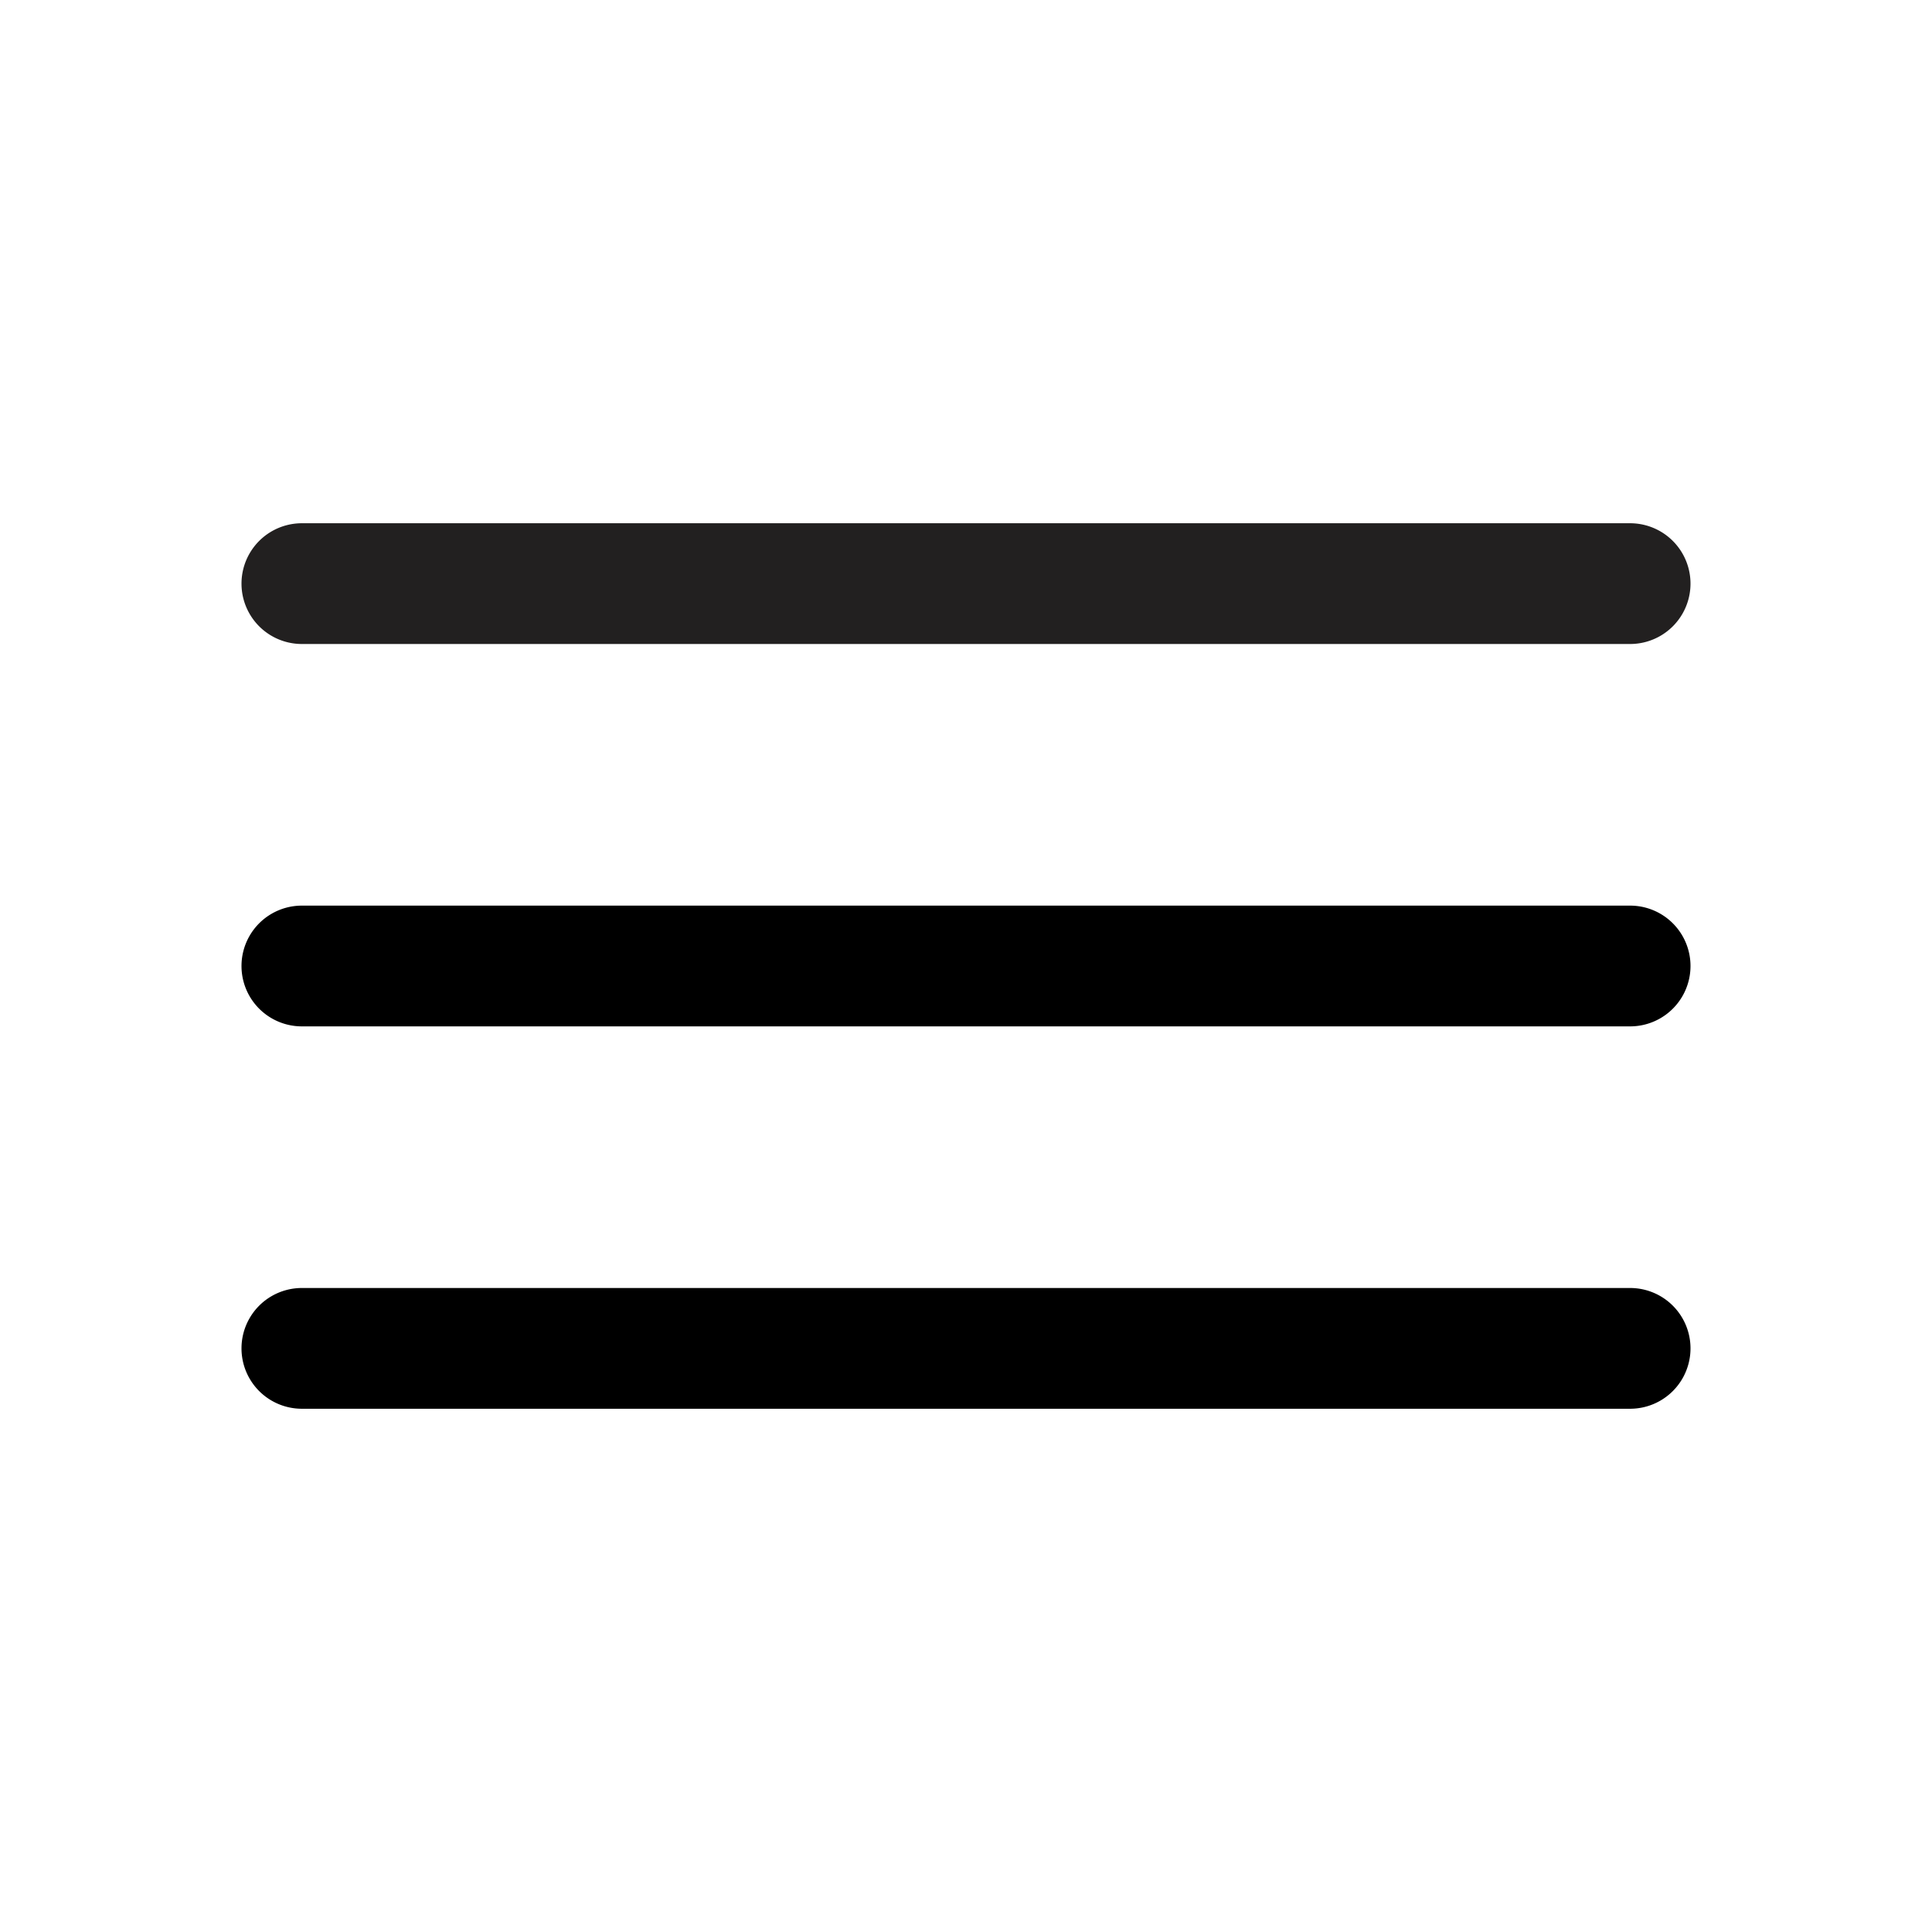 <svg xmlns="http://www.w3.org/2000/svg" viewBox="0 0 48 48"><path fill="#222020" d="M7.5 16h33a1.5 1.5 0 0 0 0-3h-33a1.5 1.5 0 0 0 0 3z"/><path d="M40.5 32h-33a1.5 1.5 0 0 0 0 3h33a1.5 1.5 0 0 0 0-3zM40.5 22.5h-33a1.5 1.5 0 0 0 0 3h33a1.5 1.5 0 0 0 0-3z"/></svg>